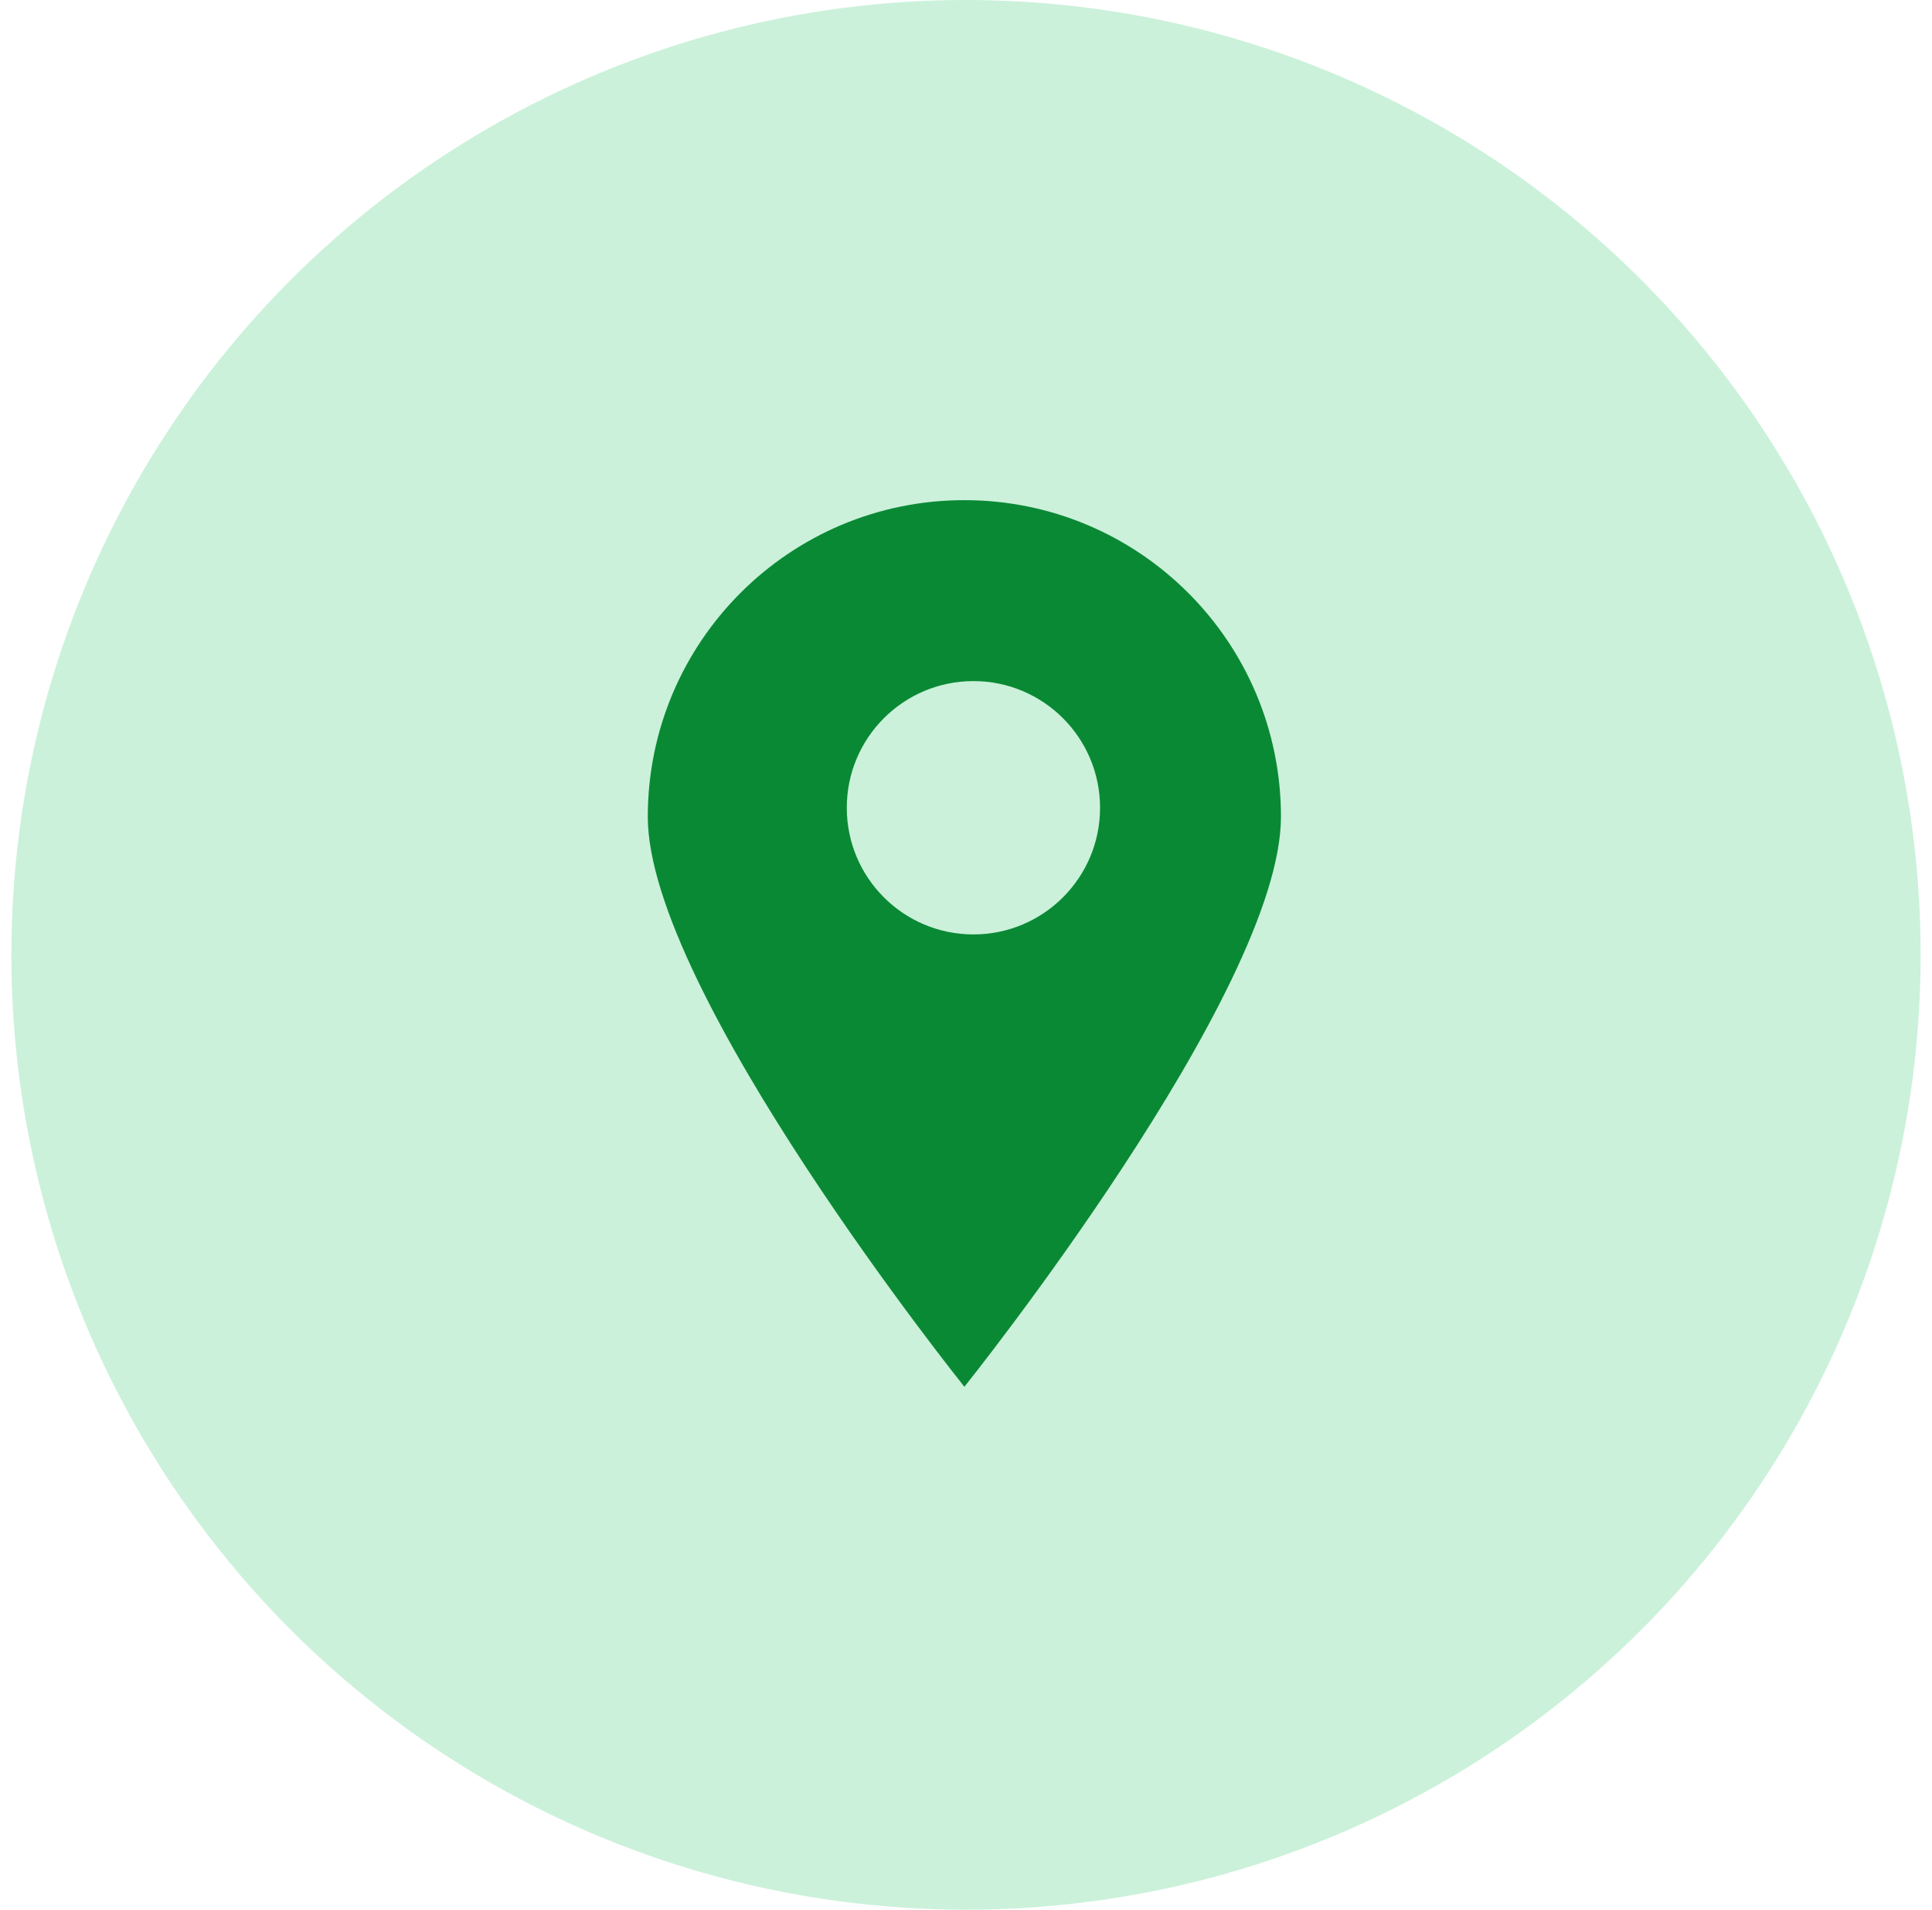 <svg width="85" height="84" viewBox="0 0 85 84" fill="none" xmlns="http://www.w3.org/2000/svg">
<circle cx="42.5" cy="42" r="42" fill="#CBF1DA"/>
<path fill-rule="evenodd" clip-rule="evenodd" d="M42.429 61C42.429 61 56.357 43.621 56.357 35.929C56.357 28.236 50.121 22 42.429 22C34.736 22 28.5 28.236 28.5 35.929C28.5 43.621 42.429 61 42.429 61ZM42.827 41.102C45.904 41.102 48.398 38.608 48.398 35.531C48.398 32.454 45.904 29.959 42.827 29.959C39.749 29.959 37.255 32.454 37.255 35.531C37.255 38.608 39.749 41.102 42.827 41.102Z" fill="#0A8935"/>
</svg>
